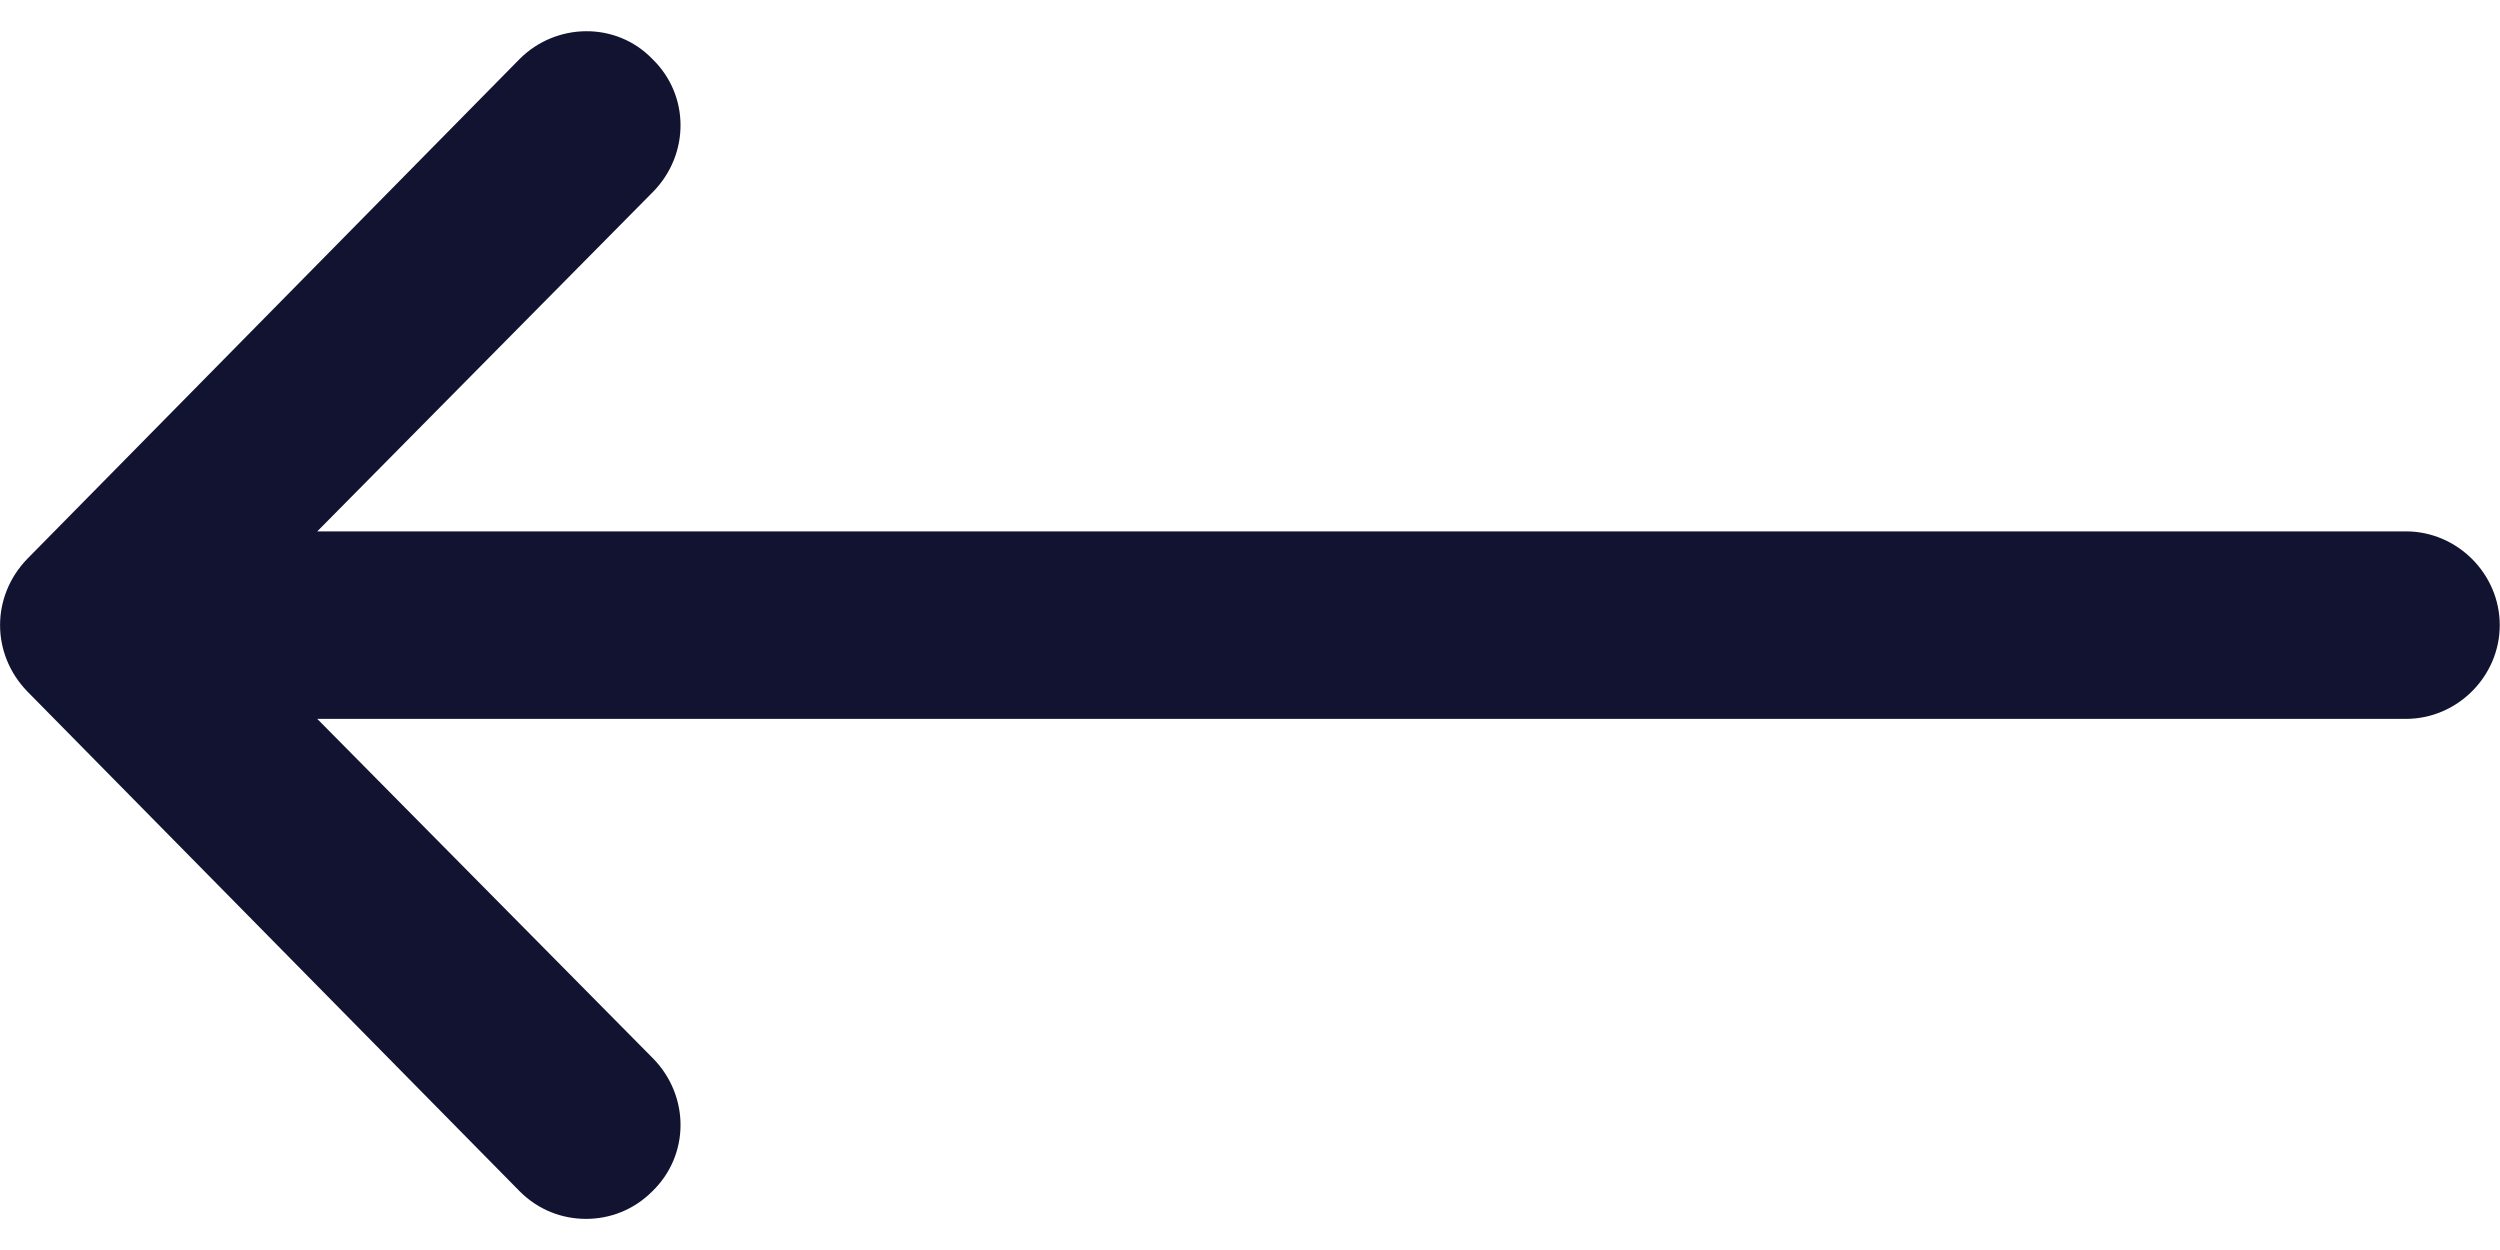 <svg width="20" height="10" viewBox="0 0 20 10" fill="none" xmlns="http://www.w3.org/2000/svg">
<path d="M0.218 5.531L4.158 9.531C4.308 9.681 4.498 9.751 4.688 9.751C4.878 9.751 5.068 9.681 5.218 9.531C5.518 9.241 5.518 8.771 5.228 8.471L2.538 5.751H19.248C19.658 5.751 19.998 5.411 19.998 5.001C19.998 4.591 19.658 4.251 19.248 4.251H2.538L5.228 1.531C5.518 1.231 5.518 0.761 5.218 0.471C4.928 0.171 4.448 0.181 4.158 0.471L0.218 4.471C-0.072 4.771 -0.072 5.231 0.218 5.531Z" fill="#121331"/>
</svg>
